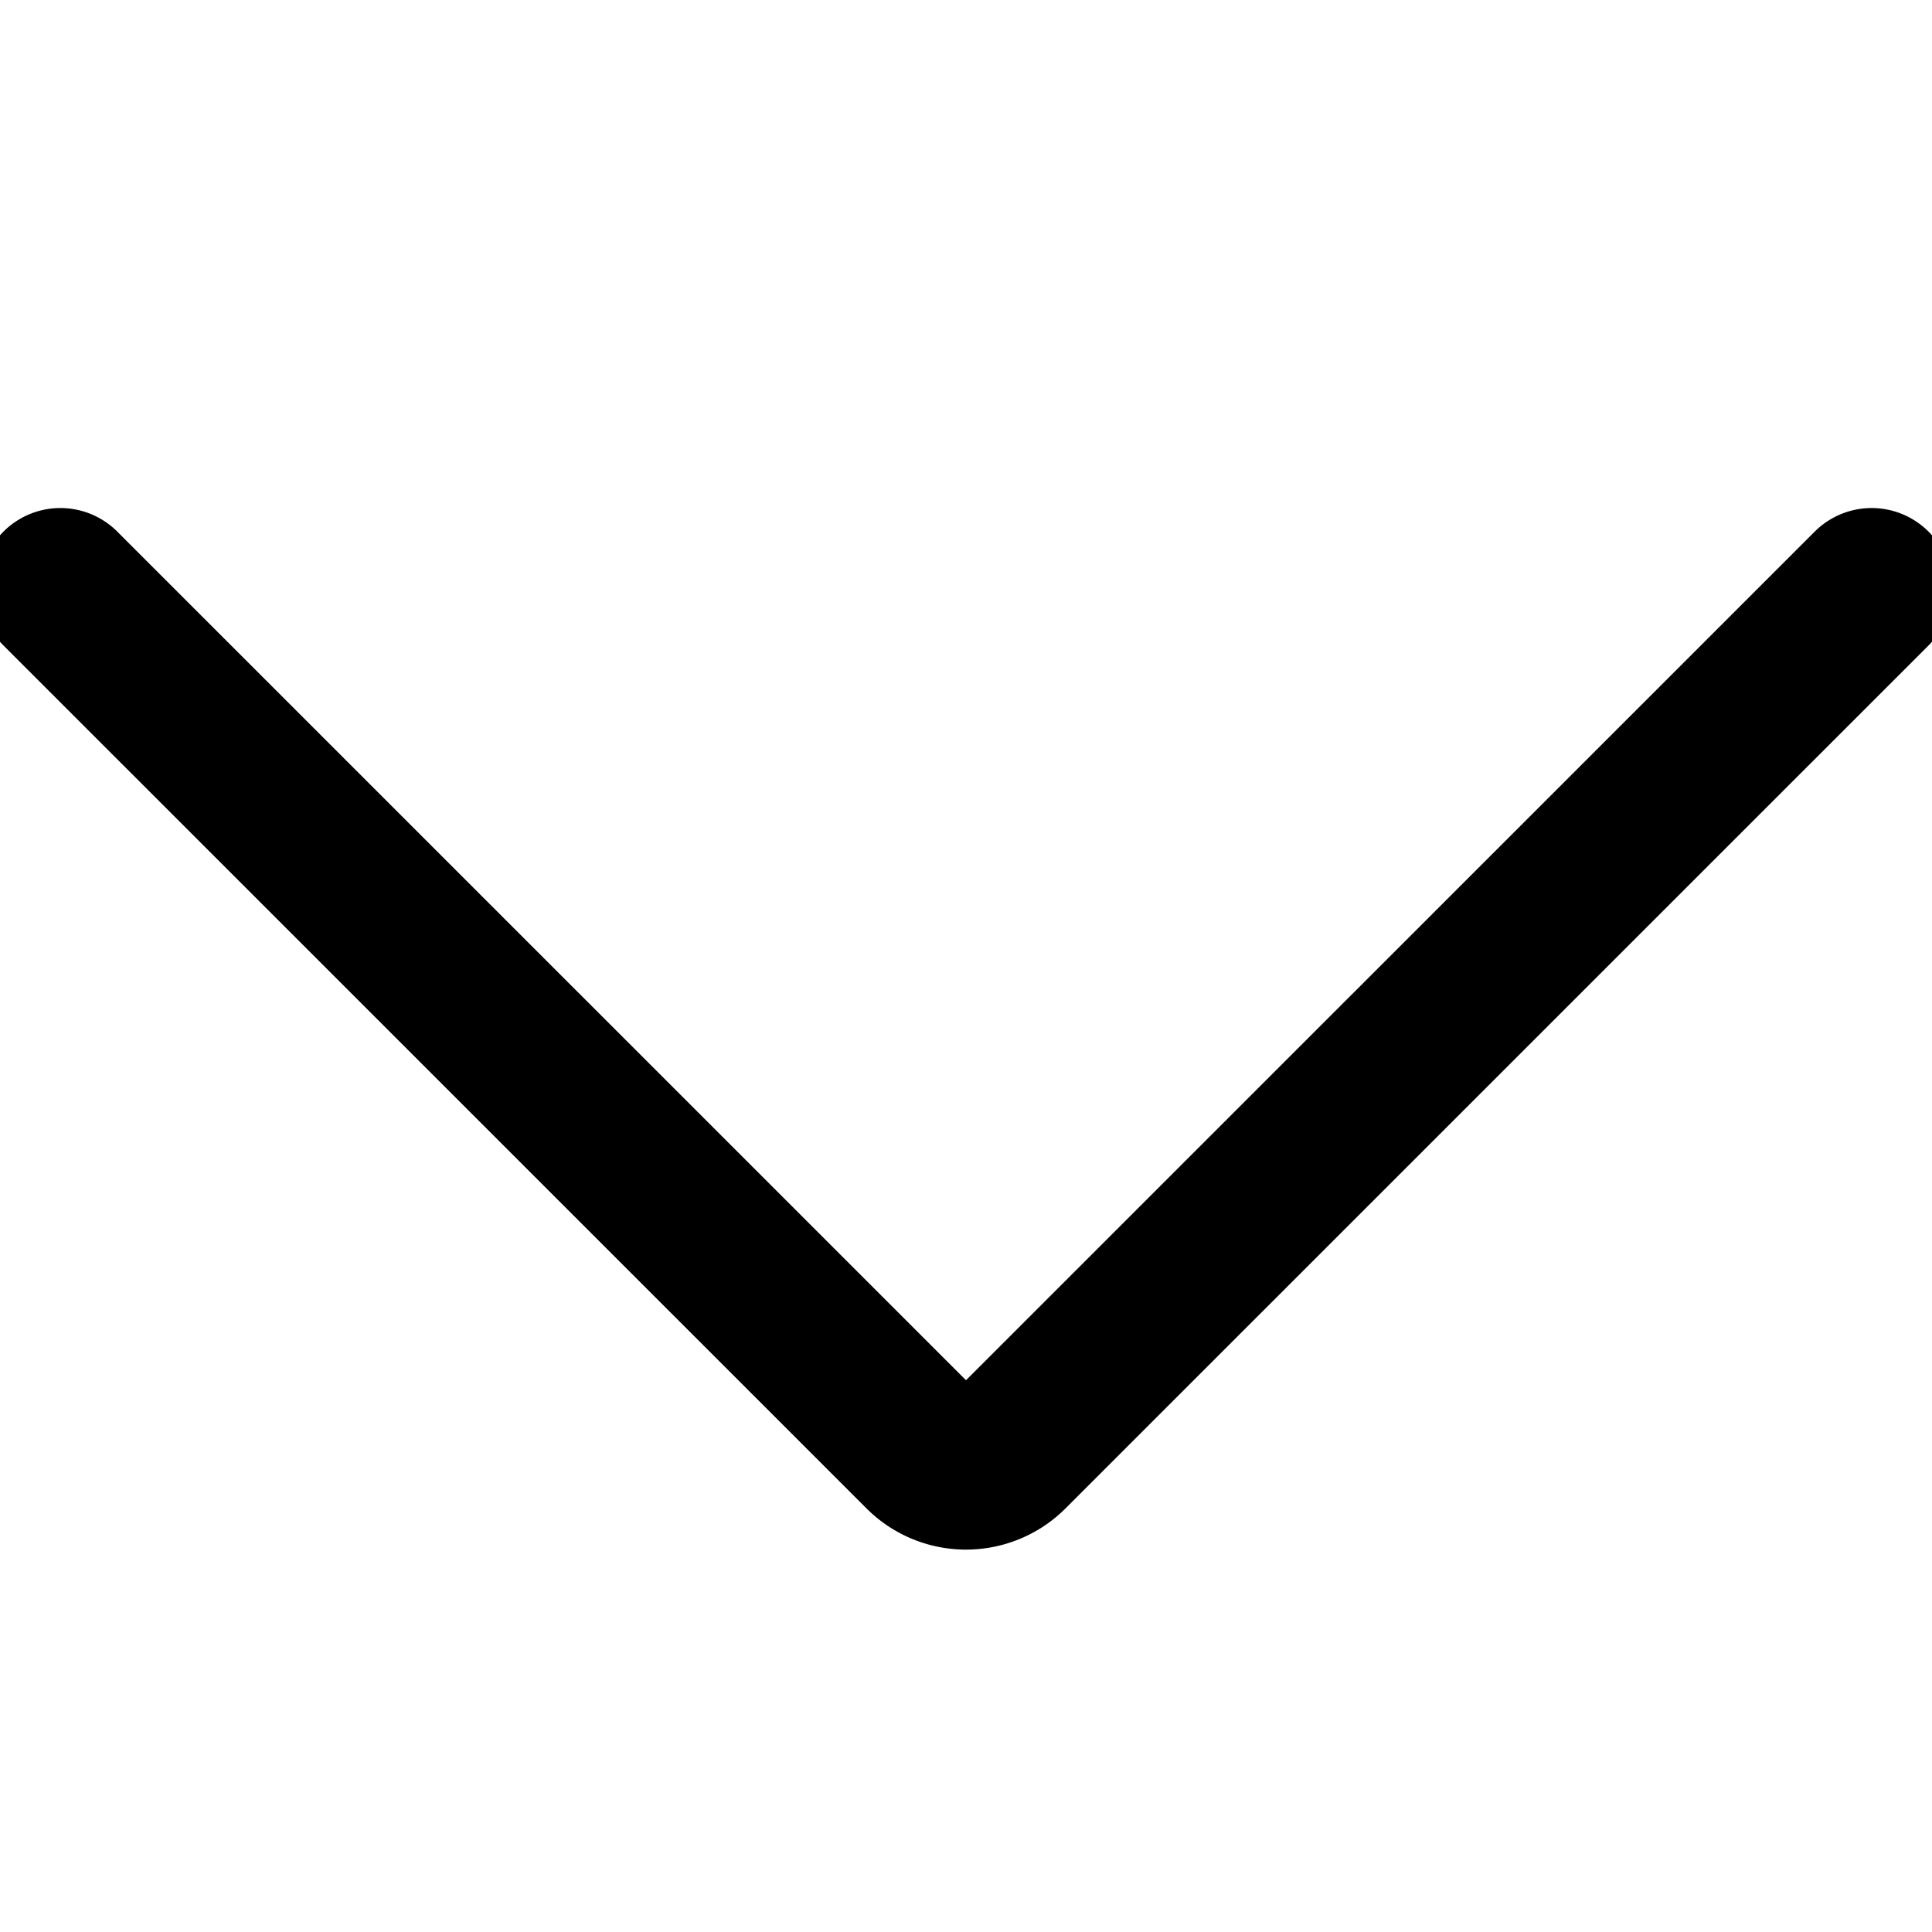<svg xmlns="http://www.w3.org/2000/svg" fill="none" viewBox="0 0 24 24" stroke-width="2"><path stroke="currentColor" stroke-linecap="round" stroke-linejoin="round" d="M23.25 7.311 12.53 18.03a.749.749 0 0 1-1.06 0L.75 7.311"></path></svg>